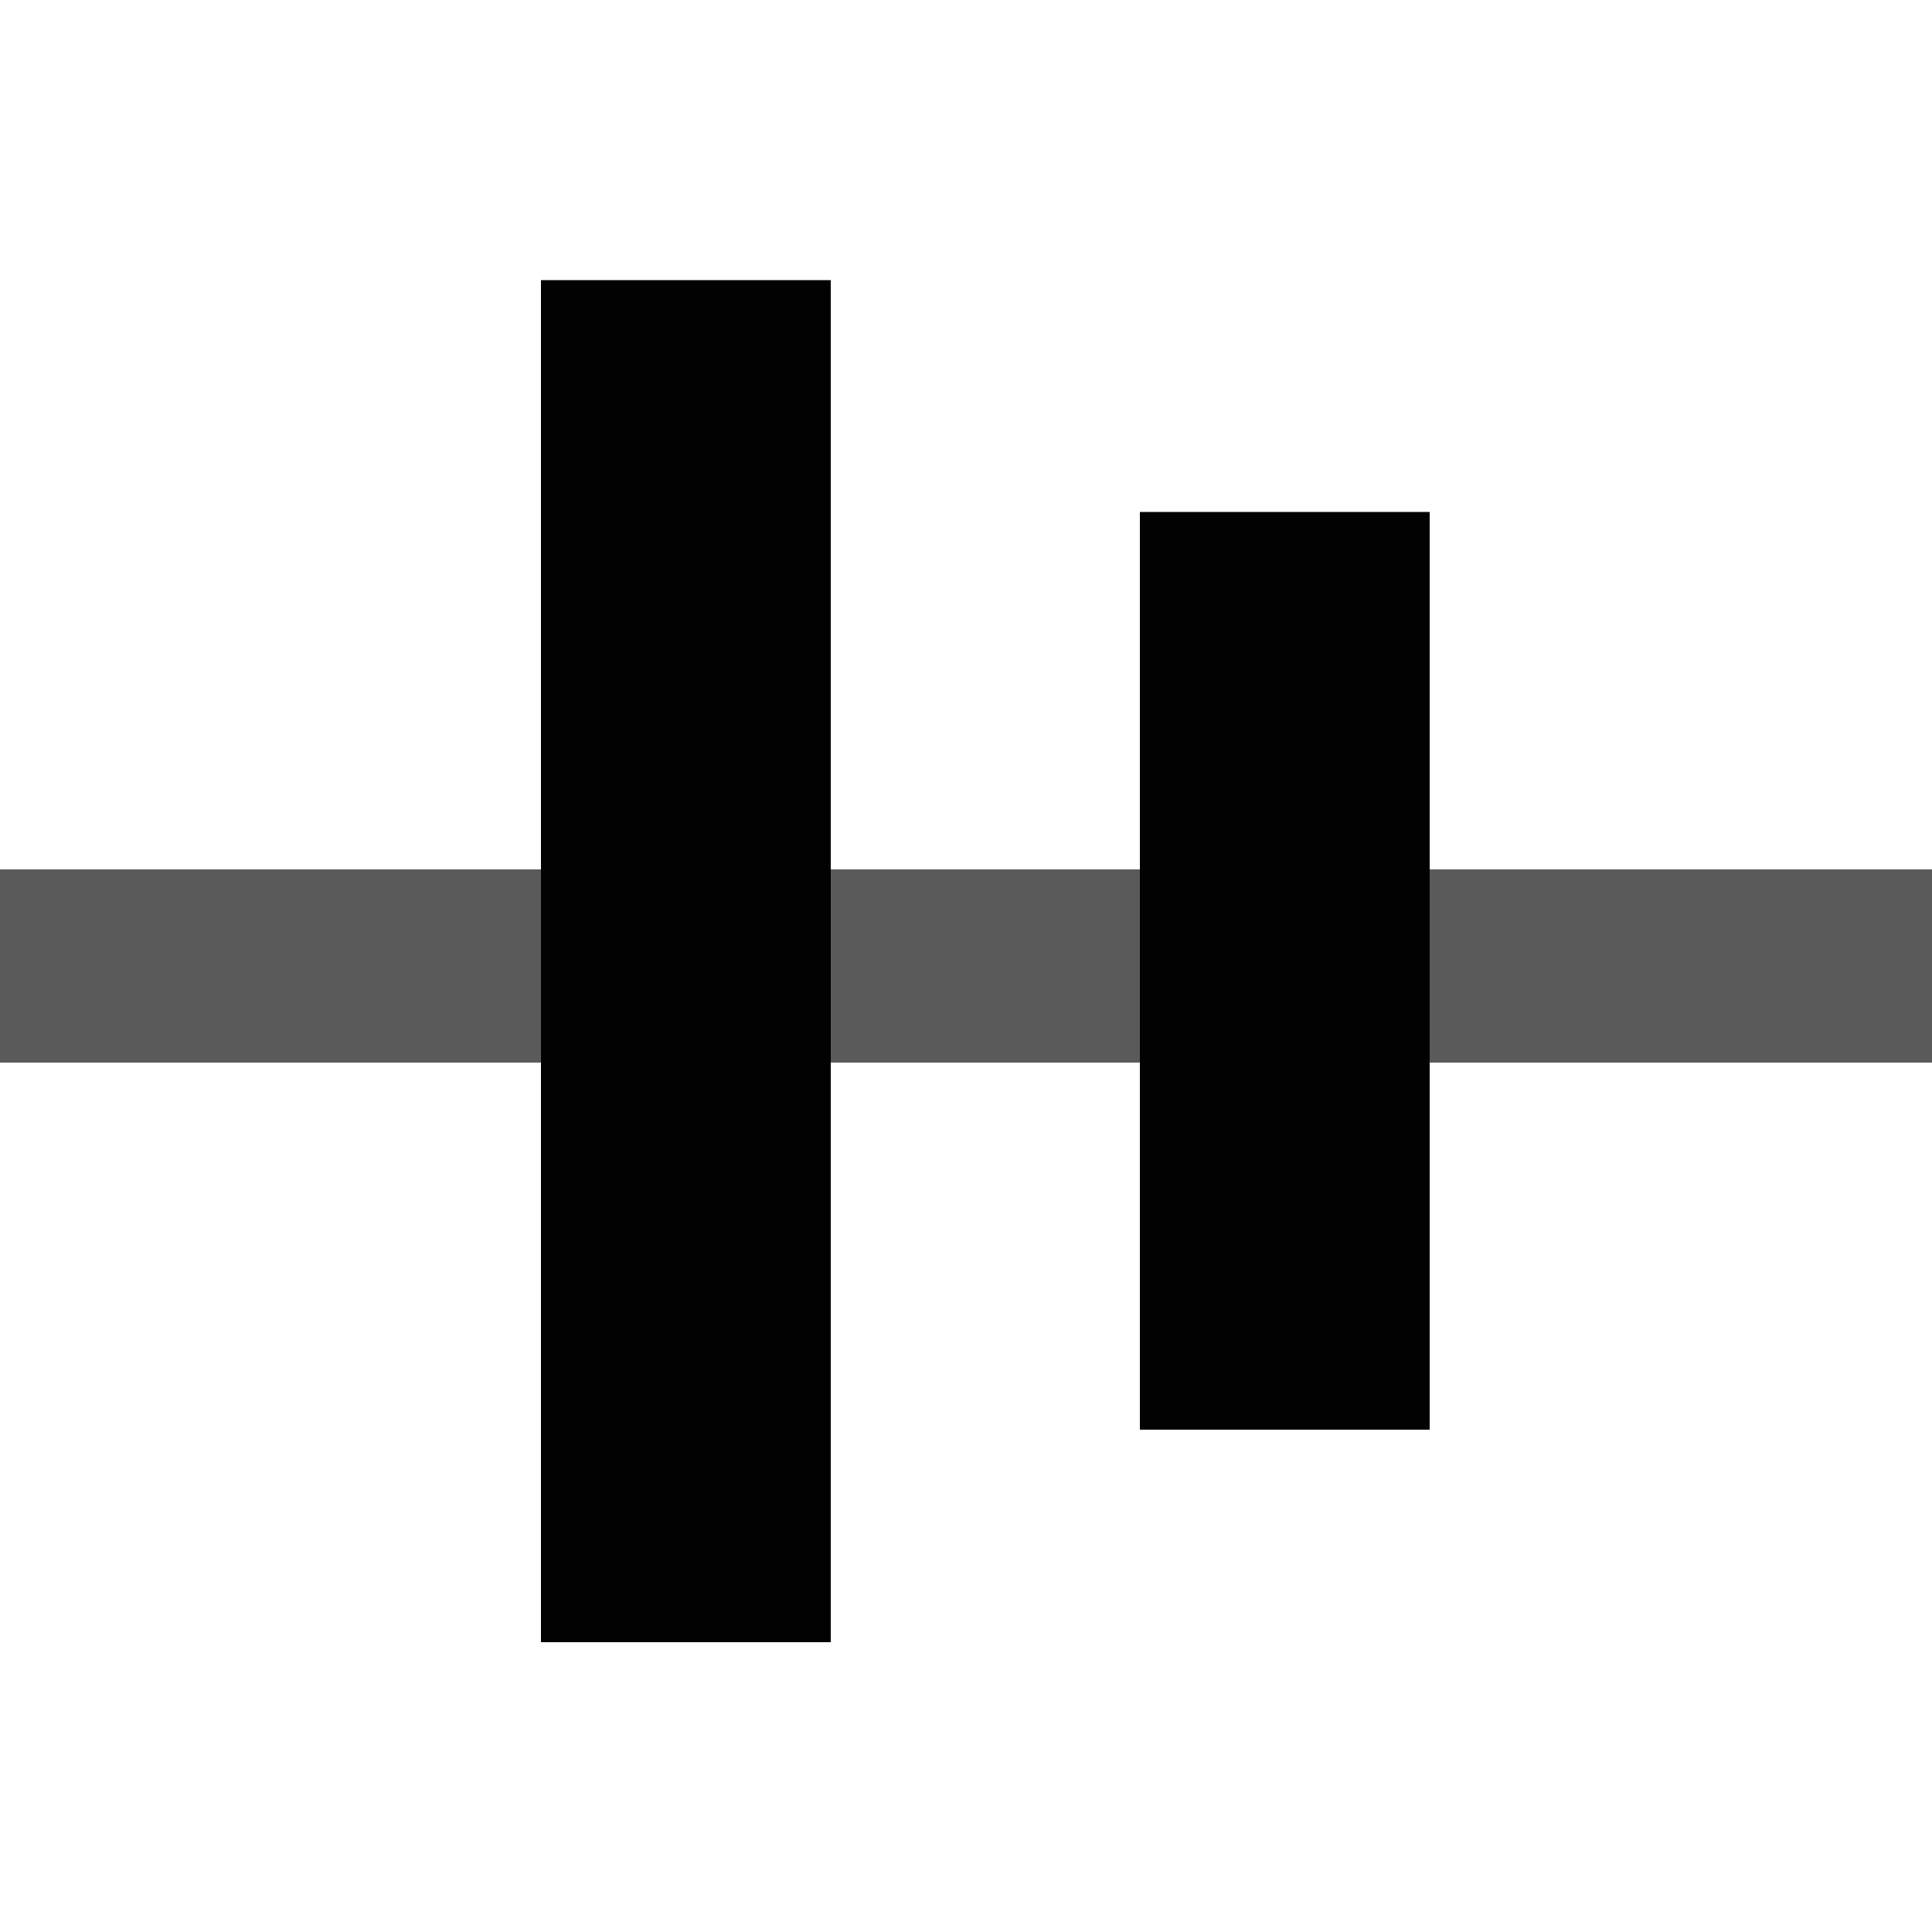 <?xml version="1.0" encoding="utf-8"?>
<!-- Generator: Adobe Illustrator 25.2.0, SVG Export Plug-In . SVG Version: 6.00 Build 0)  -->
<svg version="1.1" id="Layer_1" xmlns="http://www.w3.org/2000/svg" xmlns:xlink="http://www.w3.org/1999/xlink" x="0px" y="0px"
	 viewBox="0 0 20 20" style="enable-background:new 0 0 20 20;" xml:space="preserve">
<style type="text/css">
	.st0{fill:#5B5A5A;}
	.st1{fill:#020203;}
</style>
<g>
	<rect y="9" class="st0" width="20" height="2"/>
</g>
<rect x="5.6" y="2.9" class="st1" width="3" height="14.1"/>
<rect x="11.8" y="5.3" class="st1" width="3" height="9.5"/>
</svg>
